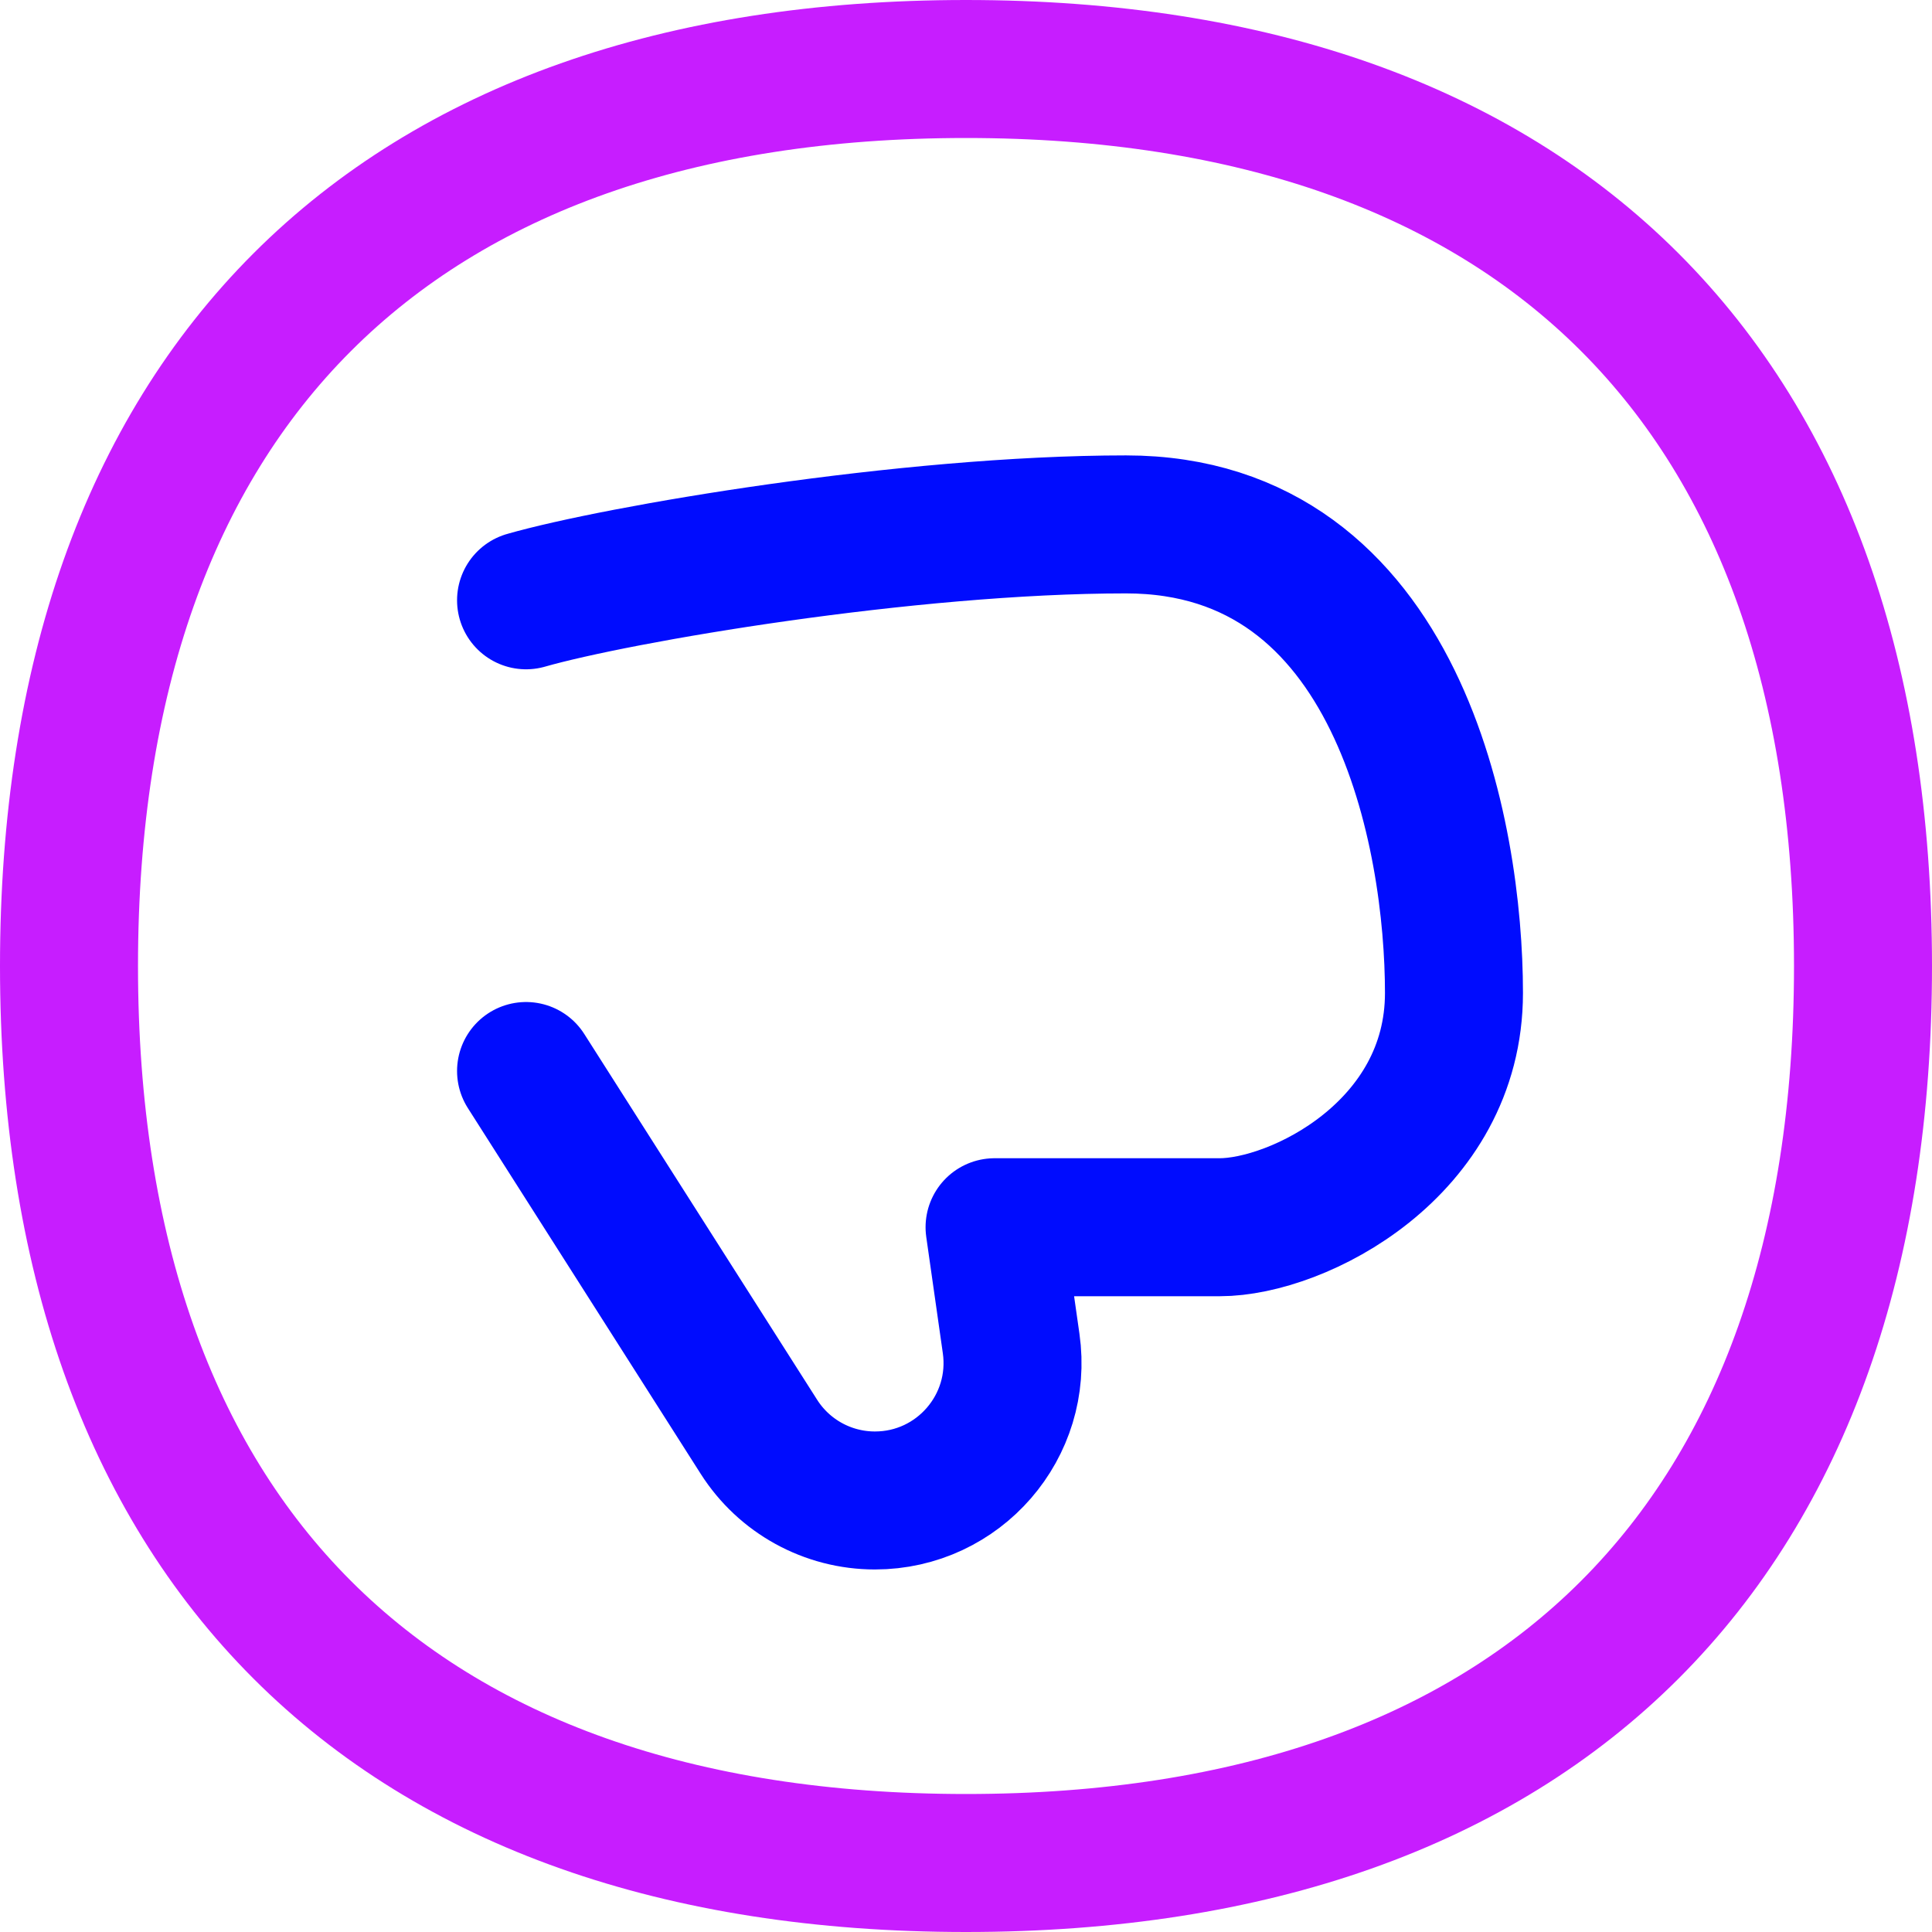 <svg xmlns="http://www.w3.org/2000/svg" fill="none" viewBox="0 0 14 14" id="Dislike-Circle--Streamline-Flex-Neon">
  <desc>
    Dislike Circle Streamline Icon: https://streamlinehq.com
  </desc>
  <g id="dislike-circle--reward-social-up-rating-media-dislike-thumb-hand">
    <path id="Vector 107" stroke="#000cfe" stroke-linecap="round" stroke-linejoin="round" d="M3.812 4.35c0.66 -0.189 2.763 -0.55 4.347 -0.55 1.98 0 2.377 2.263 2.377 3.395 0 1.132 -1.132 1.698 -1.698 1.698H7.207l0.12 0.842c0.086 0.601 -0.38 1.138 -0.987 1.138 -0.341 0 -0.658 -0.174 -0.841 -0.462L3.812 7.761" stroke-width="1"></path>
    <path id="Vector" stroke="#c71dff" stroke-linecap="round" stroke-linejoin="round" d="M7 13.5c4.16 0 6.5 -2.34 6.5 -6.5S11.16 0.5 7 0.5 0.5 2.84 0.5 7s2.34 6.5 6.5 6.5Z" stroke-width="1"></path>
  </g>
</svg>